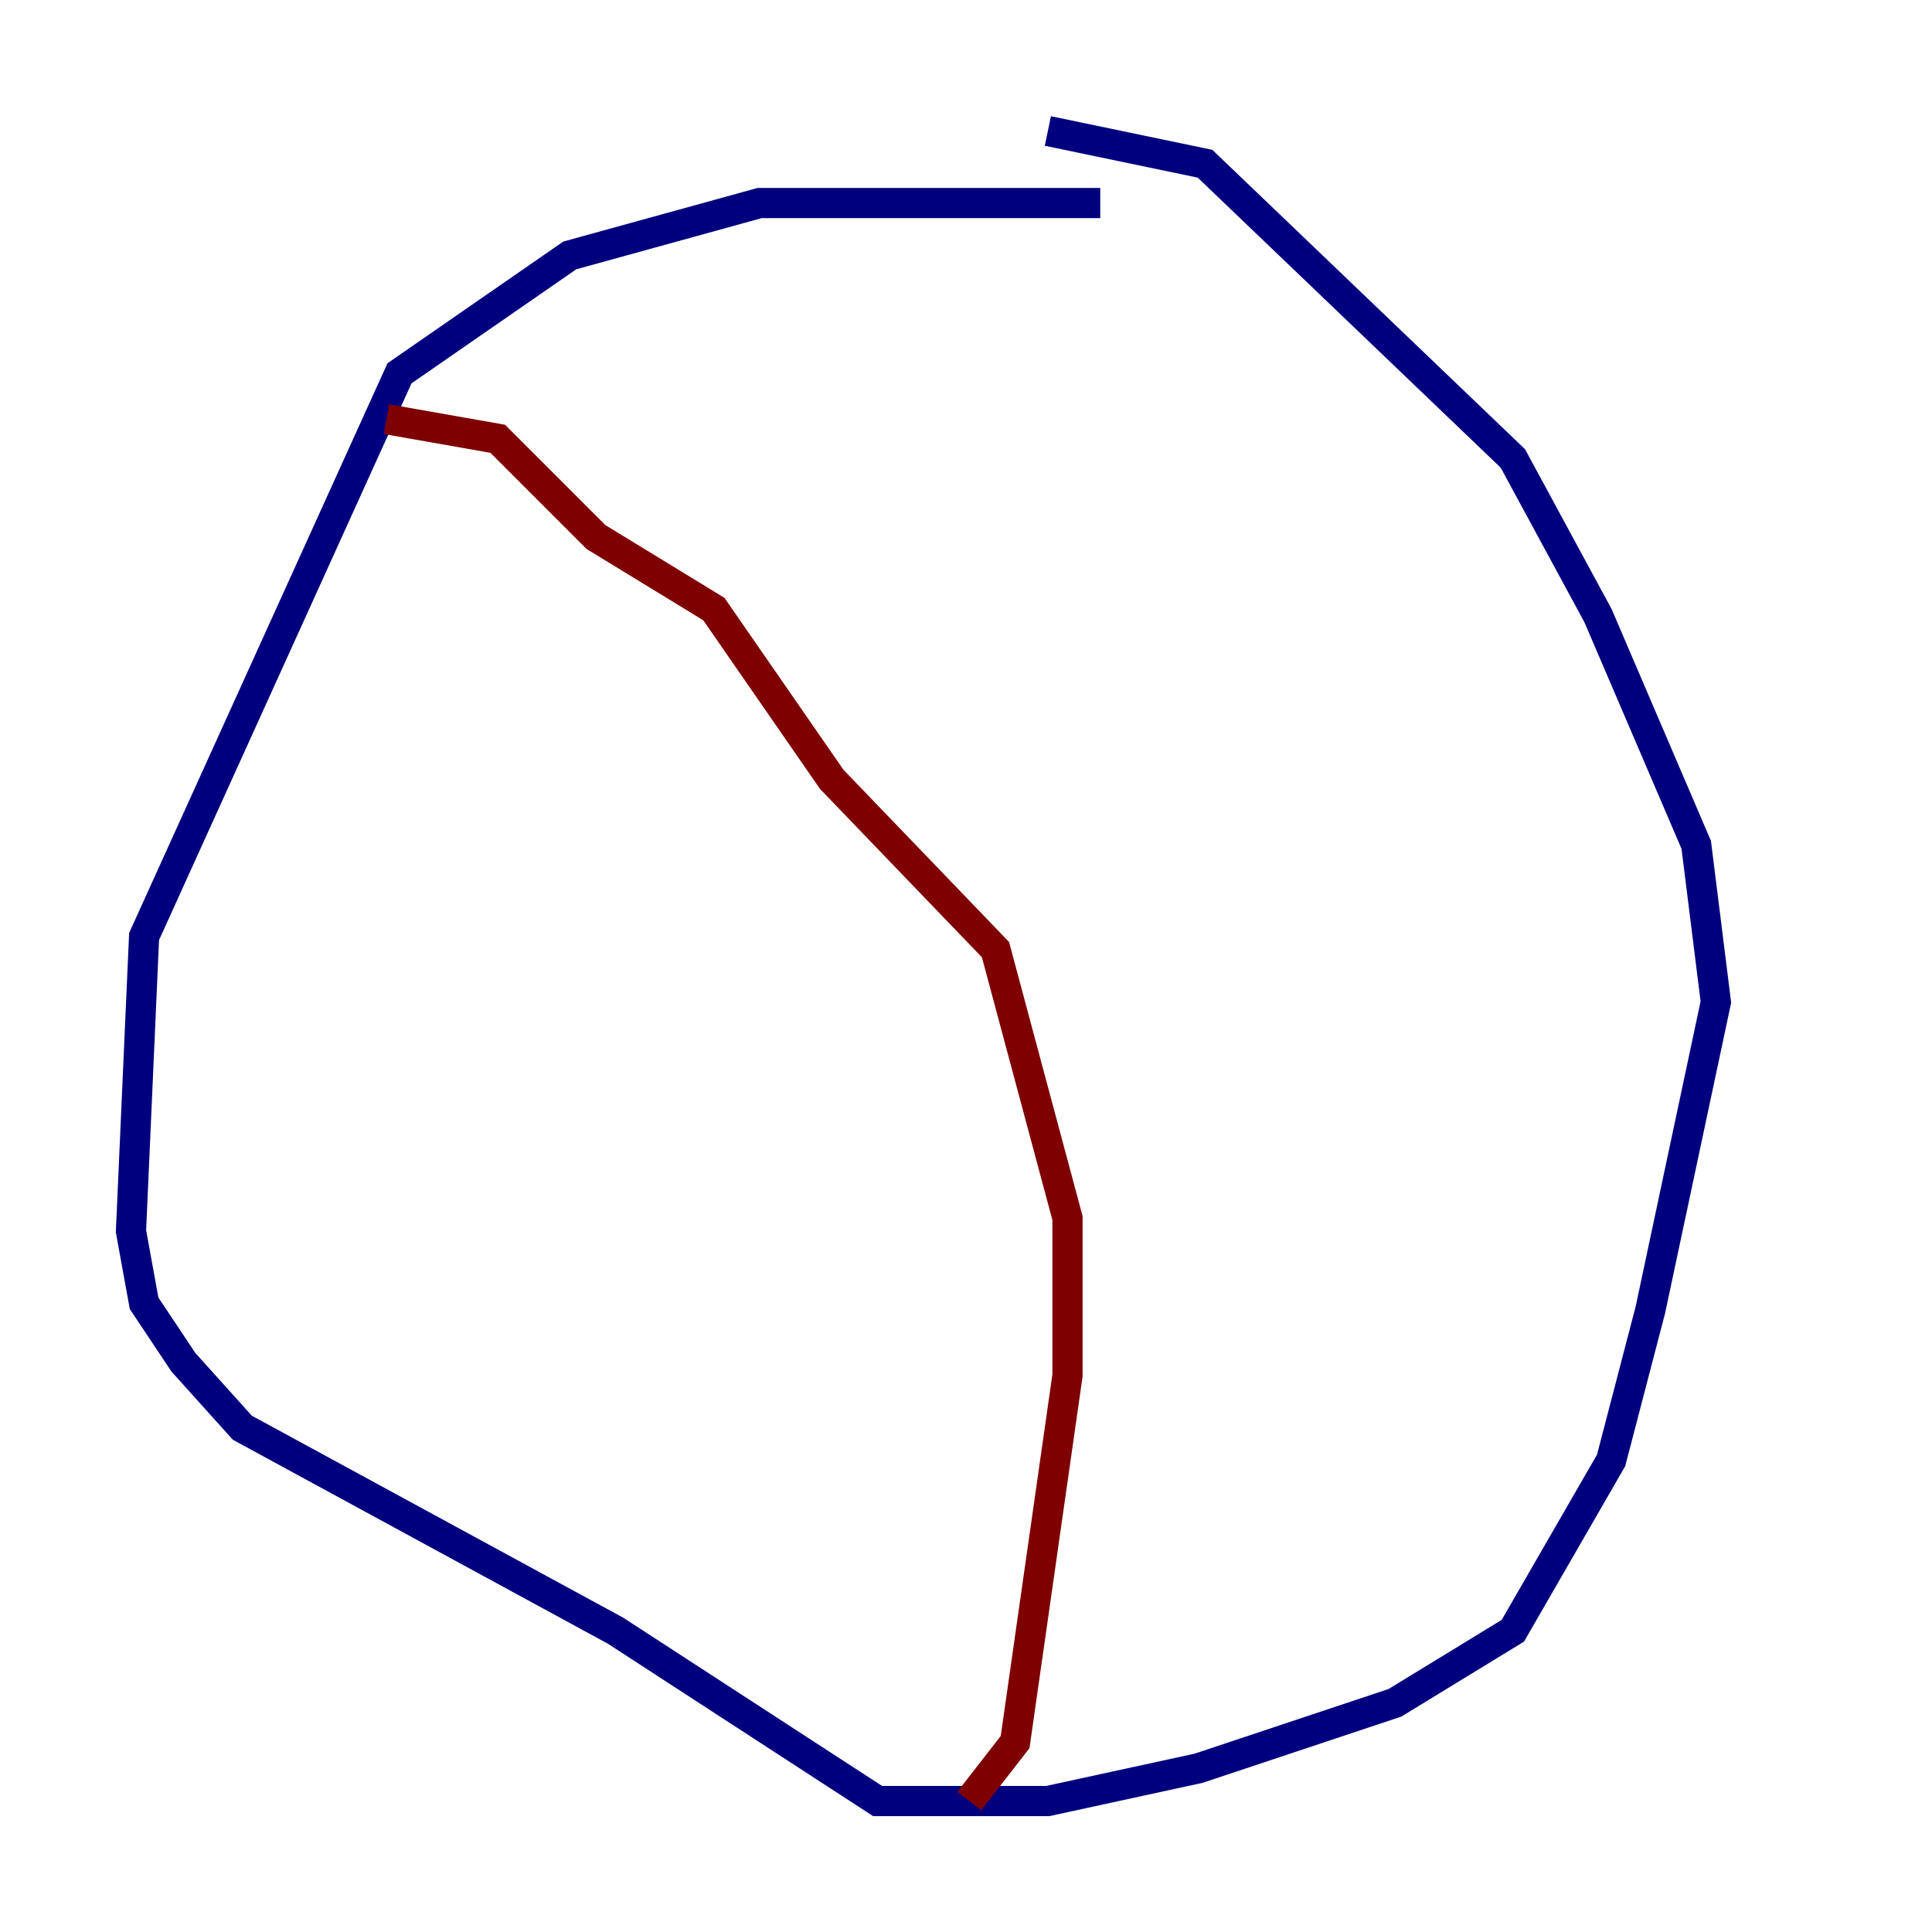 <?xml version="1.0" encoding="utf-8" ?>
<svg baseProfile="tiny" height="128" version="1.2" viewBox="0,0,128,128" width="128" xmlns="http://www.w3.org/2000/svg" xmlns:ev="http://www.w3.org/2001/xml-events" xmlns:xlink="http://www.w3.org/1999/xlink"><defs /><polyline fill="none" points="72.895,13.451 50.332,13.451 37.749,16.922 26.468,24.732 9.546,62.047 8.678,81.573 9.546,86.346 12.149,90.251 16.054,94.59 40.786,108.041 58.142,119.322 69.424,119.322 79.403,117.153 92.42,112.814 100.231,108.041 106.739,96.759 109.342,86.78 113.681,66.386 112.38,55.973 105.871,40.786 100.231,30.373 79.837,10.848 69.424,8.678" stroke="#00007f" stroke-width="2" /><polyline fill="none" points="25.6,27.77 32.976,29.071 39.485,35.58 47.295,40.352 55.105,51.634 65.953,62.915 70.725,80.705 70.725,91.119 67.254,115.417 64.217,119.322" stroke="#7f0000" stroke-width="2" /></svg>
